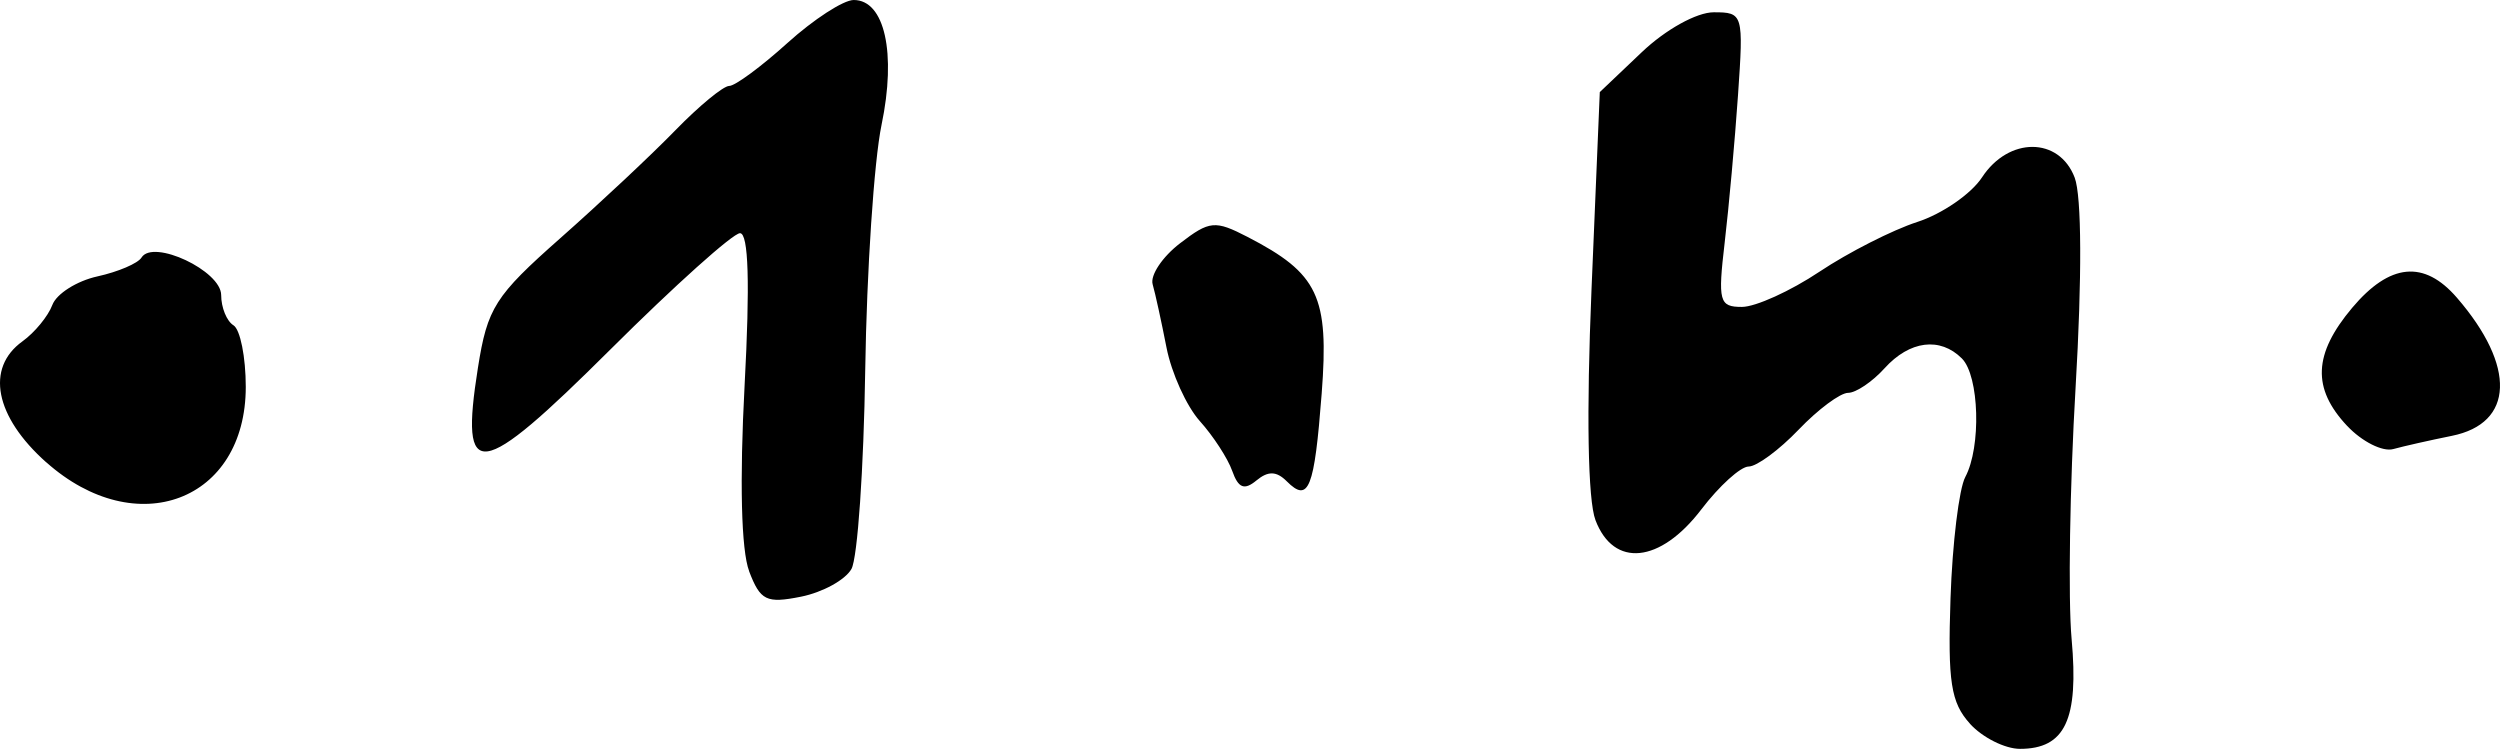 <?xml version="1.0" encoding="UTF-8" standalone="no"?>
<svg
   xmlns:dc="http://purl.org/dc/elements/1.1/"
   xmlns:cc="http://creativecommons.org/ns#"
   xmlns:rdf="http://www.w3.org/1999/02/22-rdf-syntax-ns#"
   xmlns:svg="http://www.w3.org/2000/svg"
   xmlns="http://www.w3.org/2000/svg"
   xmlns:sodipodi="http://sodipodi.sourceforge.net/DTD/sodipodi-0.dtd"
   xmlns:inkscape="http://www.inkscape.org/namespaces/inkscape"
   inkscape:version="1.0 (4035a4fb49, 2020-05-01)"
   sodipodi:docname="glyph3.svg"
   id="svg32"
   version="1.1"
   viewBox="0 0 53.882 16.14"
   height="16.14mm"
   width="53.882mm">
  <defs
     id="defs26">
    <pattern
       id="EMFhbasepattern"
       patternUnits="userSpaceOnUse"
       width="6"
       height="6"
       x="0"
       y="0" />
    <pattern
       id="EMFhbasepattern-6"
       patternUnits="userSpaceOnUse"
       width="6"
       height="6"
       x="0"
       y="0" />
    <pattern
       id="EMFhbasepattern-0"
       patternUnits="userSpaceOnUse"
       width="6"
       height="6"
       x="0"
       y="0" />
    <pattern
       id="EMFhbasepattern-5"
       patternUnits="userSpaceOnUse"
       width="6"
       height="6"
       x="0"
       y="0" />
    <pattern
       id="EMFhbasepattern-63"
       patternUnits="userSpaceOnUse"
       width="6"
       height="6"
       x="0"
       y="0" />
    <pattern
       id="EMFhbasepattern-08"
       patternUnits="userSpaceOnUse"
       width="6"
       height="6"
       x="0"
       y="0" />
  </defs>
  <sodipodi:namedview
     inkscape:window-maximized="0"
     inkscape:window-y="0"
     inkscape:window-x="192"
     inkscape:window-height="1055"
     inkscape:window-width="1424"
     showgrid="false"
     inkscape:document-rotation="0"
     inkscape:current-layer="layer1"
     inkscape:document-units="mm"
     inkscape:cy="0.0010229612"
     inkscape:cx="52.900375"
     inkscape:zoom="2.8"
     inkscape:pageshadow="2"
     inkscape:pageopacity="0.0"
     borderopacity="1.0"
     bordercolor="#666666"
     pagecolor="#ffffff"
     id="base" />
  <g
     transform="translate(-38.379,-151.169)"
     id="layer1"
     inkscape:groupmode="layer"
     inkscape:label="Layer 1">
    <path
       id="path294"
       d="m 80.836,166.765 c -0.41,-0.453 -0.479,-0.902 -0.418,-2.7 0.04,-1.187 0.184,-2.363 0.318,-2.614 0.347,-0.648 0.303,-2.18 -0.073,-2.556 -0.47,-0.47 -1.126,-0.386 -1.667,0.212 -0.263,0.291 -0.617,0.529 -0.785,0.529 -0.169,0 -0.649,0.357 -1.067,0.794 -0.418,0.437 -0.903,0.794 -1.076,0.794 -0.174,0 -0.634,0.417 -1.022,0.926 -0.886,1.161 -1.888,1.262 -2.28,0.23 -0.165,-0.434 -0.197,-2.303 -0.086,-4.961 l 0.179,-4.265 0.905,-0.86 c 0.514,-0.489 1.184,-0.86 1.551,-0.86 0.634,0 0.644,0.035 0.523,1.786 -0.068,0.982 -0.197,2.411 -0.287,3.175 -0.149,1.271 -0.118,1.389 0.371,1.389 0.294,0 1.046,-0.341 1.672,-0.759 0.626,-0.417 1.574,-0.899 2.108,-1.072 0.534,-0.172 1.162,-0.605 1.395,-0.961 0.575,-0.878 1.662,-0.875 1.997,0.005 0.152,0.399 0.159,2.156 0.02,4.517 -0.125,2.125 -0.164,4.568 -0.086,5.428 0.157,1.736 -0.14,2.367 -1.113,2.367 -0.323,0 -0.809,-0.244 -1.08,-0.543 z m -26.311,-3.286 c -0.171,-0.45 -0.207,-1.945 -0.098,-4.001 0.118,-2.207 0.085,-3.283 -0.099,-3.283 -0.151,0 -1.408,1.127 -2.793,2.506 -2.847,2.833 -3.25,2.889 -2.856,0.399 0.205,-1.298 0.366,-1.551 1.778,-2.799 0.854,-0.755 1.97,-1.801 2.48,-2.326 0.511,-0.525 1.032,-0.954 1.159,-0.954 0.127,0 0.692,-0.417 1.255,-0.926 0.564,-0.509 1.206,-0.926 1.428,-0.926 0.668,0 0.923,1.143 0.599,2.695 -0.161,0.774 -0.319,3.147 -0.351,5.274 -0.032,2.127 -0.165,4.059 -0.297,4.294 -0.132,0.235 -0.62,0.503 -1.086,0.597 -0.748,0.15 -0.878,0.086 -1.12,-0.549 z m -15.15,-2.346 c -1.106,-0.985 -1.312,-2.031 -0.512,-2.607 0.264,-0.19 0.554,-0.543 0.644,-0.784 0.09,-0.241 0.527,-0.518 0.972,-0.616 0.445,-0.098 0.872,-0.28 0.95,-0.406 0.25,-0.405 1.717,0.285 1.717,0.809 0,0.268 0.119,0.561 0.265,0.651 0.146,0.09 0.265,0.687 0.265,1.327 0,2.462 -2.358,3.354 -4.299,1.626 z m 25.562,0.186 c -0.096,-0.271 -0.41,-0.754 -0.698,-1.074 -0.287,-0.32 -0.611,-1.034 -0.719,-1.587 -0.108,-0.553 -0.242,-1.166 -0.298,-1.361 -0.056,-0.195 0.21,-0.593 0.591,-0.885 0.636,-0.488 0.753,-0.499 1.456,-0.136 1.524,0.788 1.757,1.28 1.596,3.375 -0.158,2.056 -0.28,2.364 -0.752,1.892 -0.222,-0.222 -0.402,-0.227 -0.654,-0.019 -0.262,0.217 -0.39,0.167 -0.522,-0.205 z m 24.03,-0.97 c -0.761,-0.81 -0.729,-1.55 0.107,-2.545 0.812,-0.965 1.552,-1.036 2.258,-0.219 1.279,1.479 1.233,2.708 -0.111,2.978 -0.466,0.094 -1.034,0.222 -1.262,0.285 -0.228,0.063 -0.675,-0.162 -0.992,-0.5 z"
       style="fill:#000000;stroke-width:0.265" />
  </g>
</svg>
